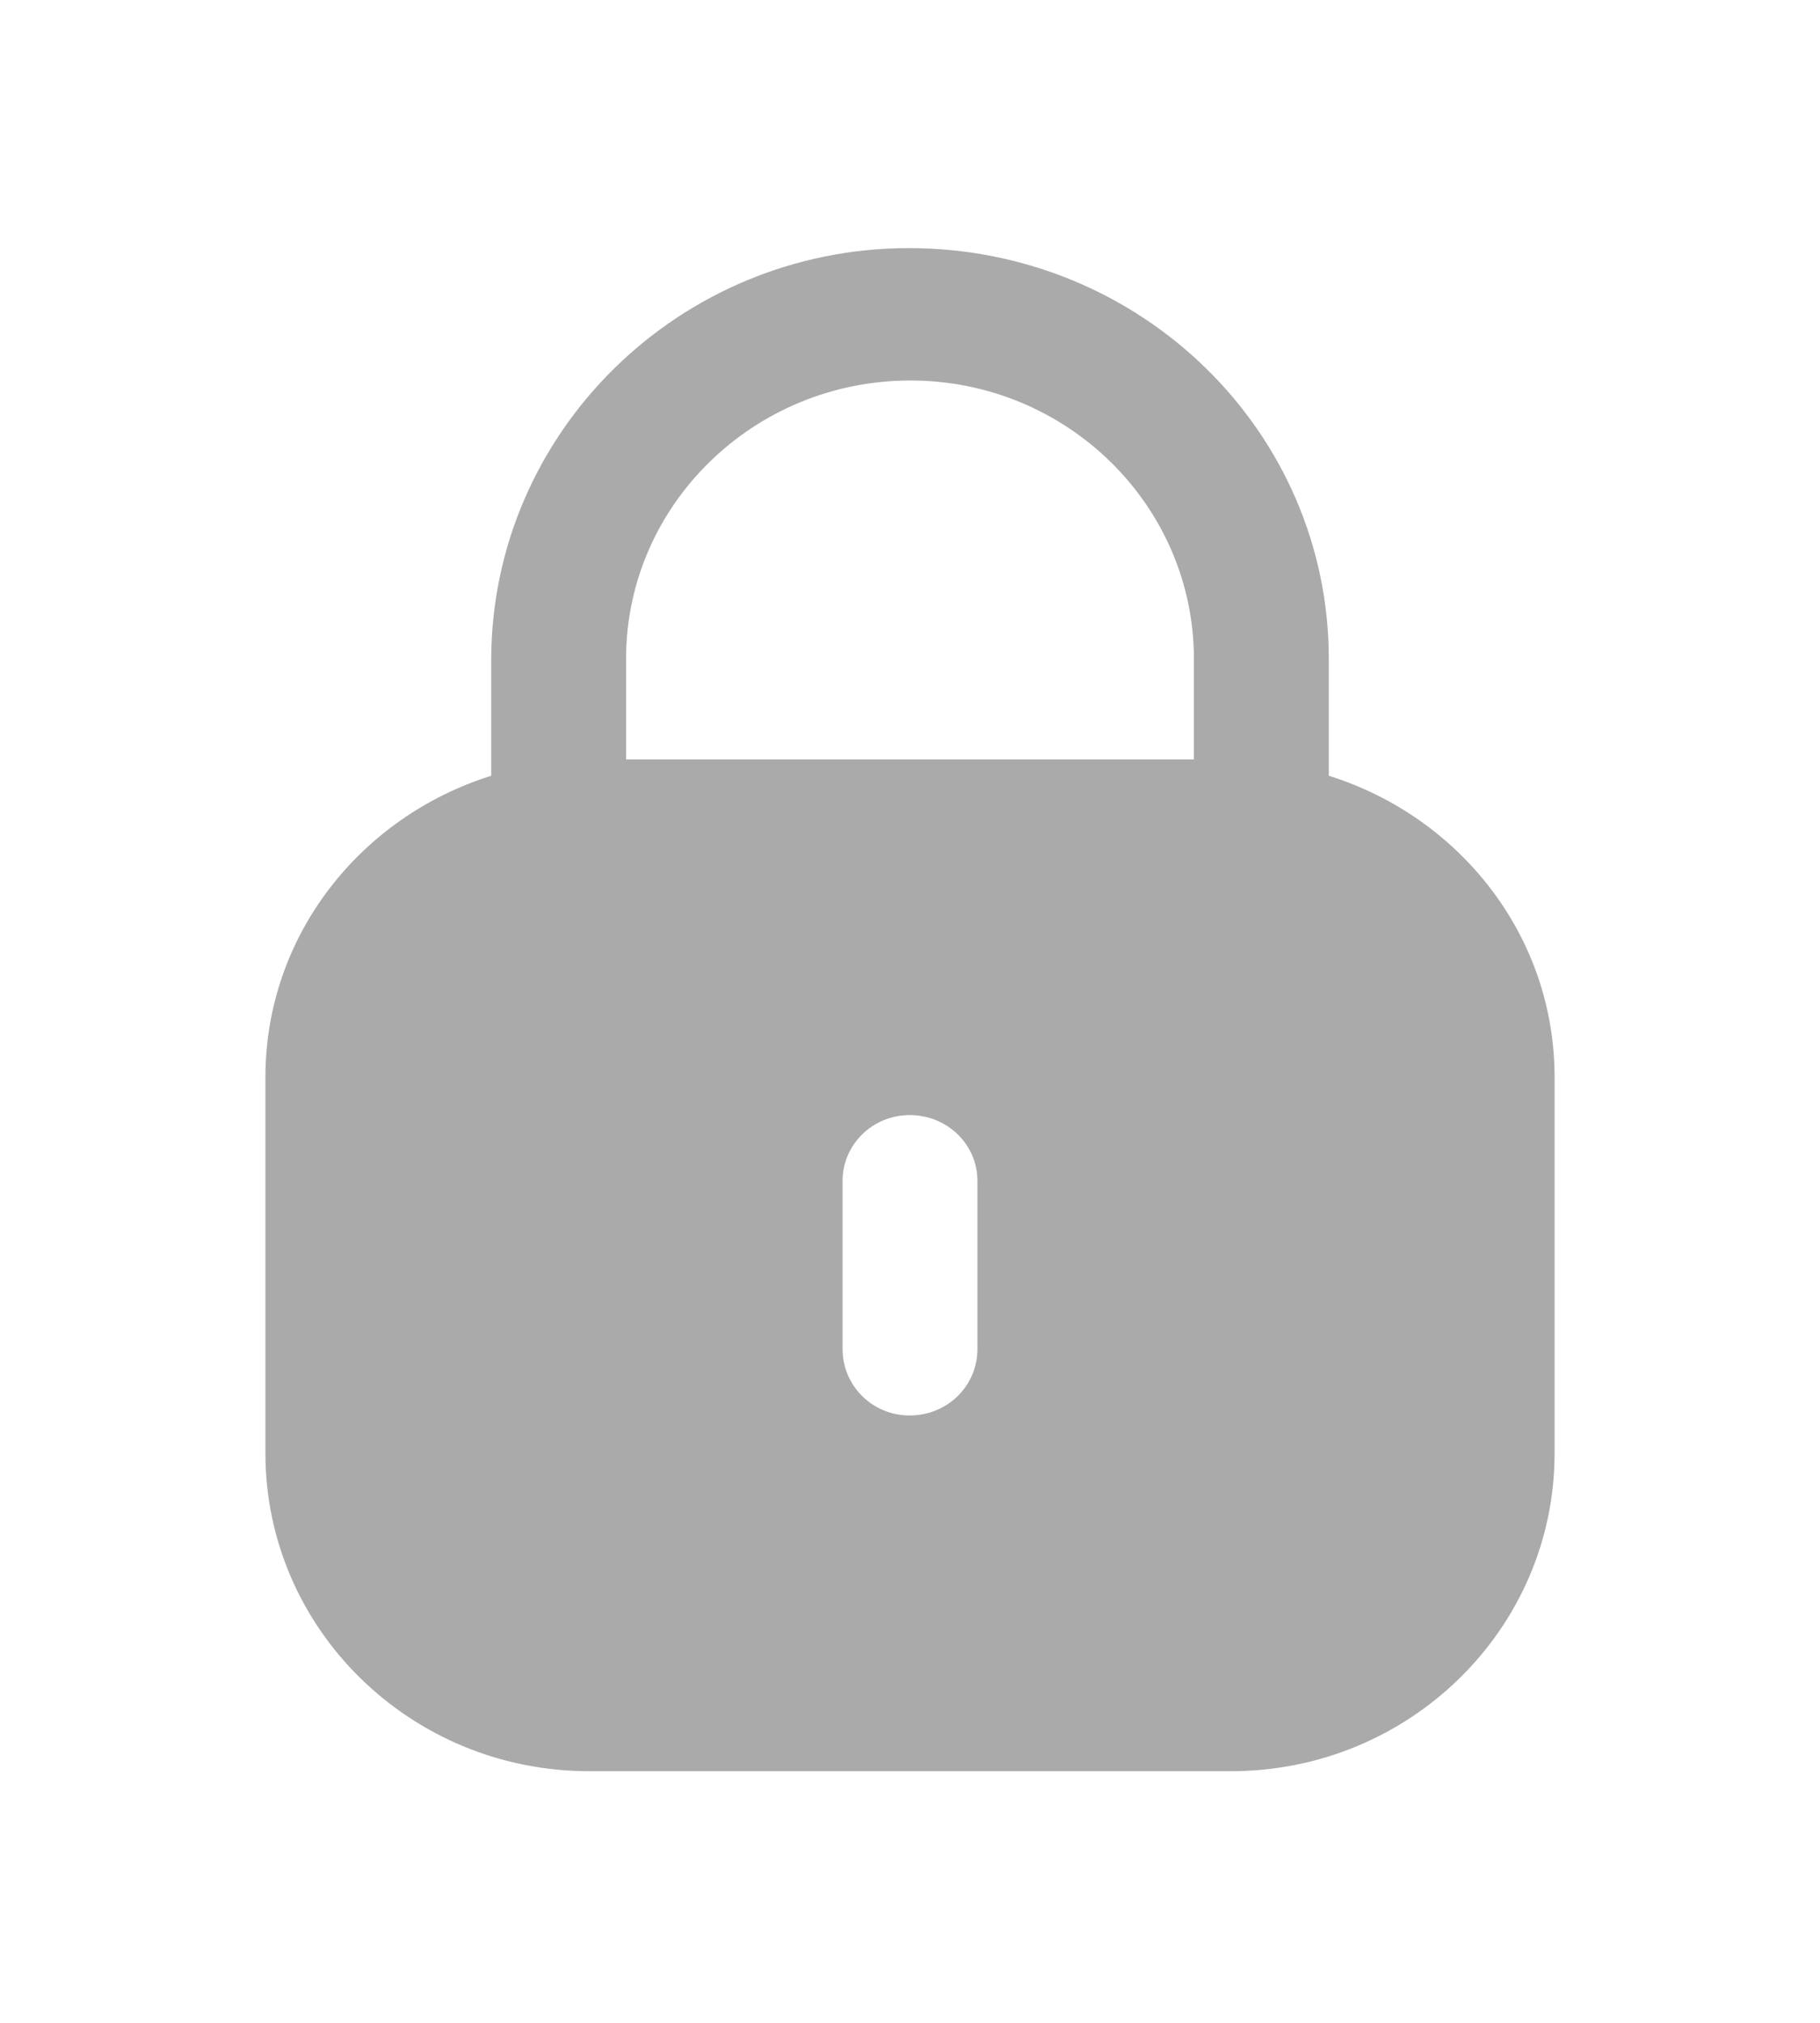 <svg width="18" height="20" viewBox="0 0 18 20" fill="none" xmlns="http://www.w3.org/2000/svg">
<path fill-rule="evenodd" clip-rule="evenodd" d="M13.142 6.516V7.67C14.434 8.075 15.375 9.249 15.375 10.651V14.368C15.375 16.104 13.941 17.512 12.174 17.512H5.827C4.059 17.512 2.625 16.104 2.625 14.368V10.651C2.625 9.249 3.567 8.075 4.858 7.67V6.516C4.866 4.271 6.718 2.453 8.989 2.453C11.29 2.453 13.142 4.271 13.142 6.516ZM9.004 3.762C10.551 3.762 11.808 4.997 11.808 6.516V7.508H6.192V6.501C6.199 4.99 7.457 3.762 9.004 3.762ZM9.667 13.337C9.667 13.703 9.37 13.995 8.996 13.995C8.63 13.995 8.333 13.703 8.333 13.337V11.676C8.333 11.316 8.63 11.025 8.996 11.025C9.37 11.025 9.667 11.316 9.667 11.676V13.337Z" fill="#AAAAAA"/>
</svg>
